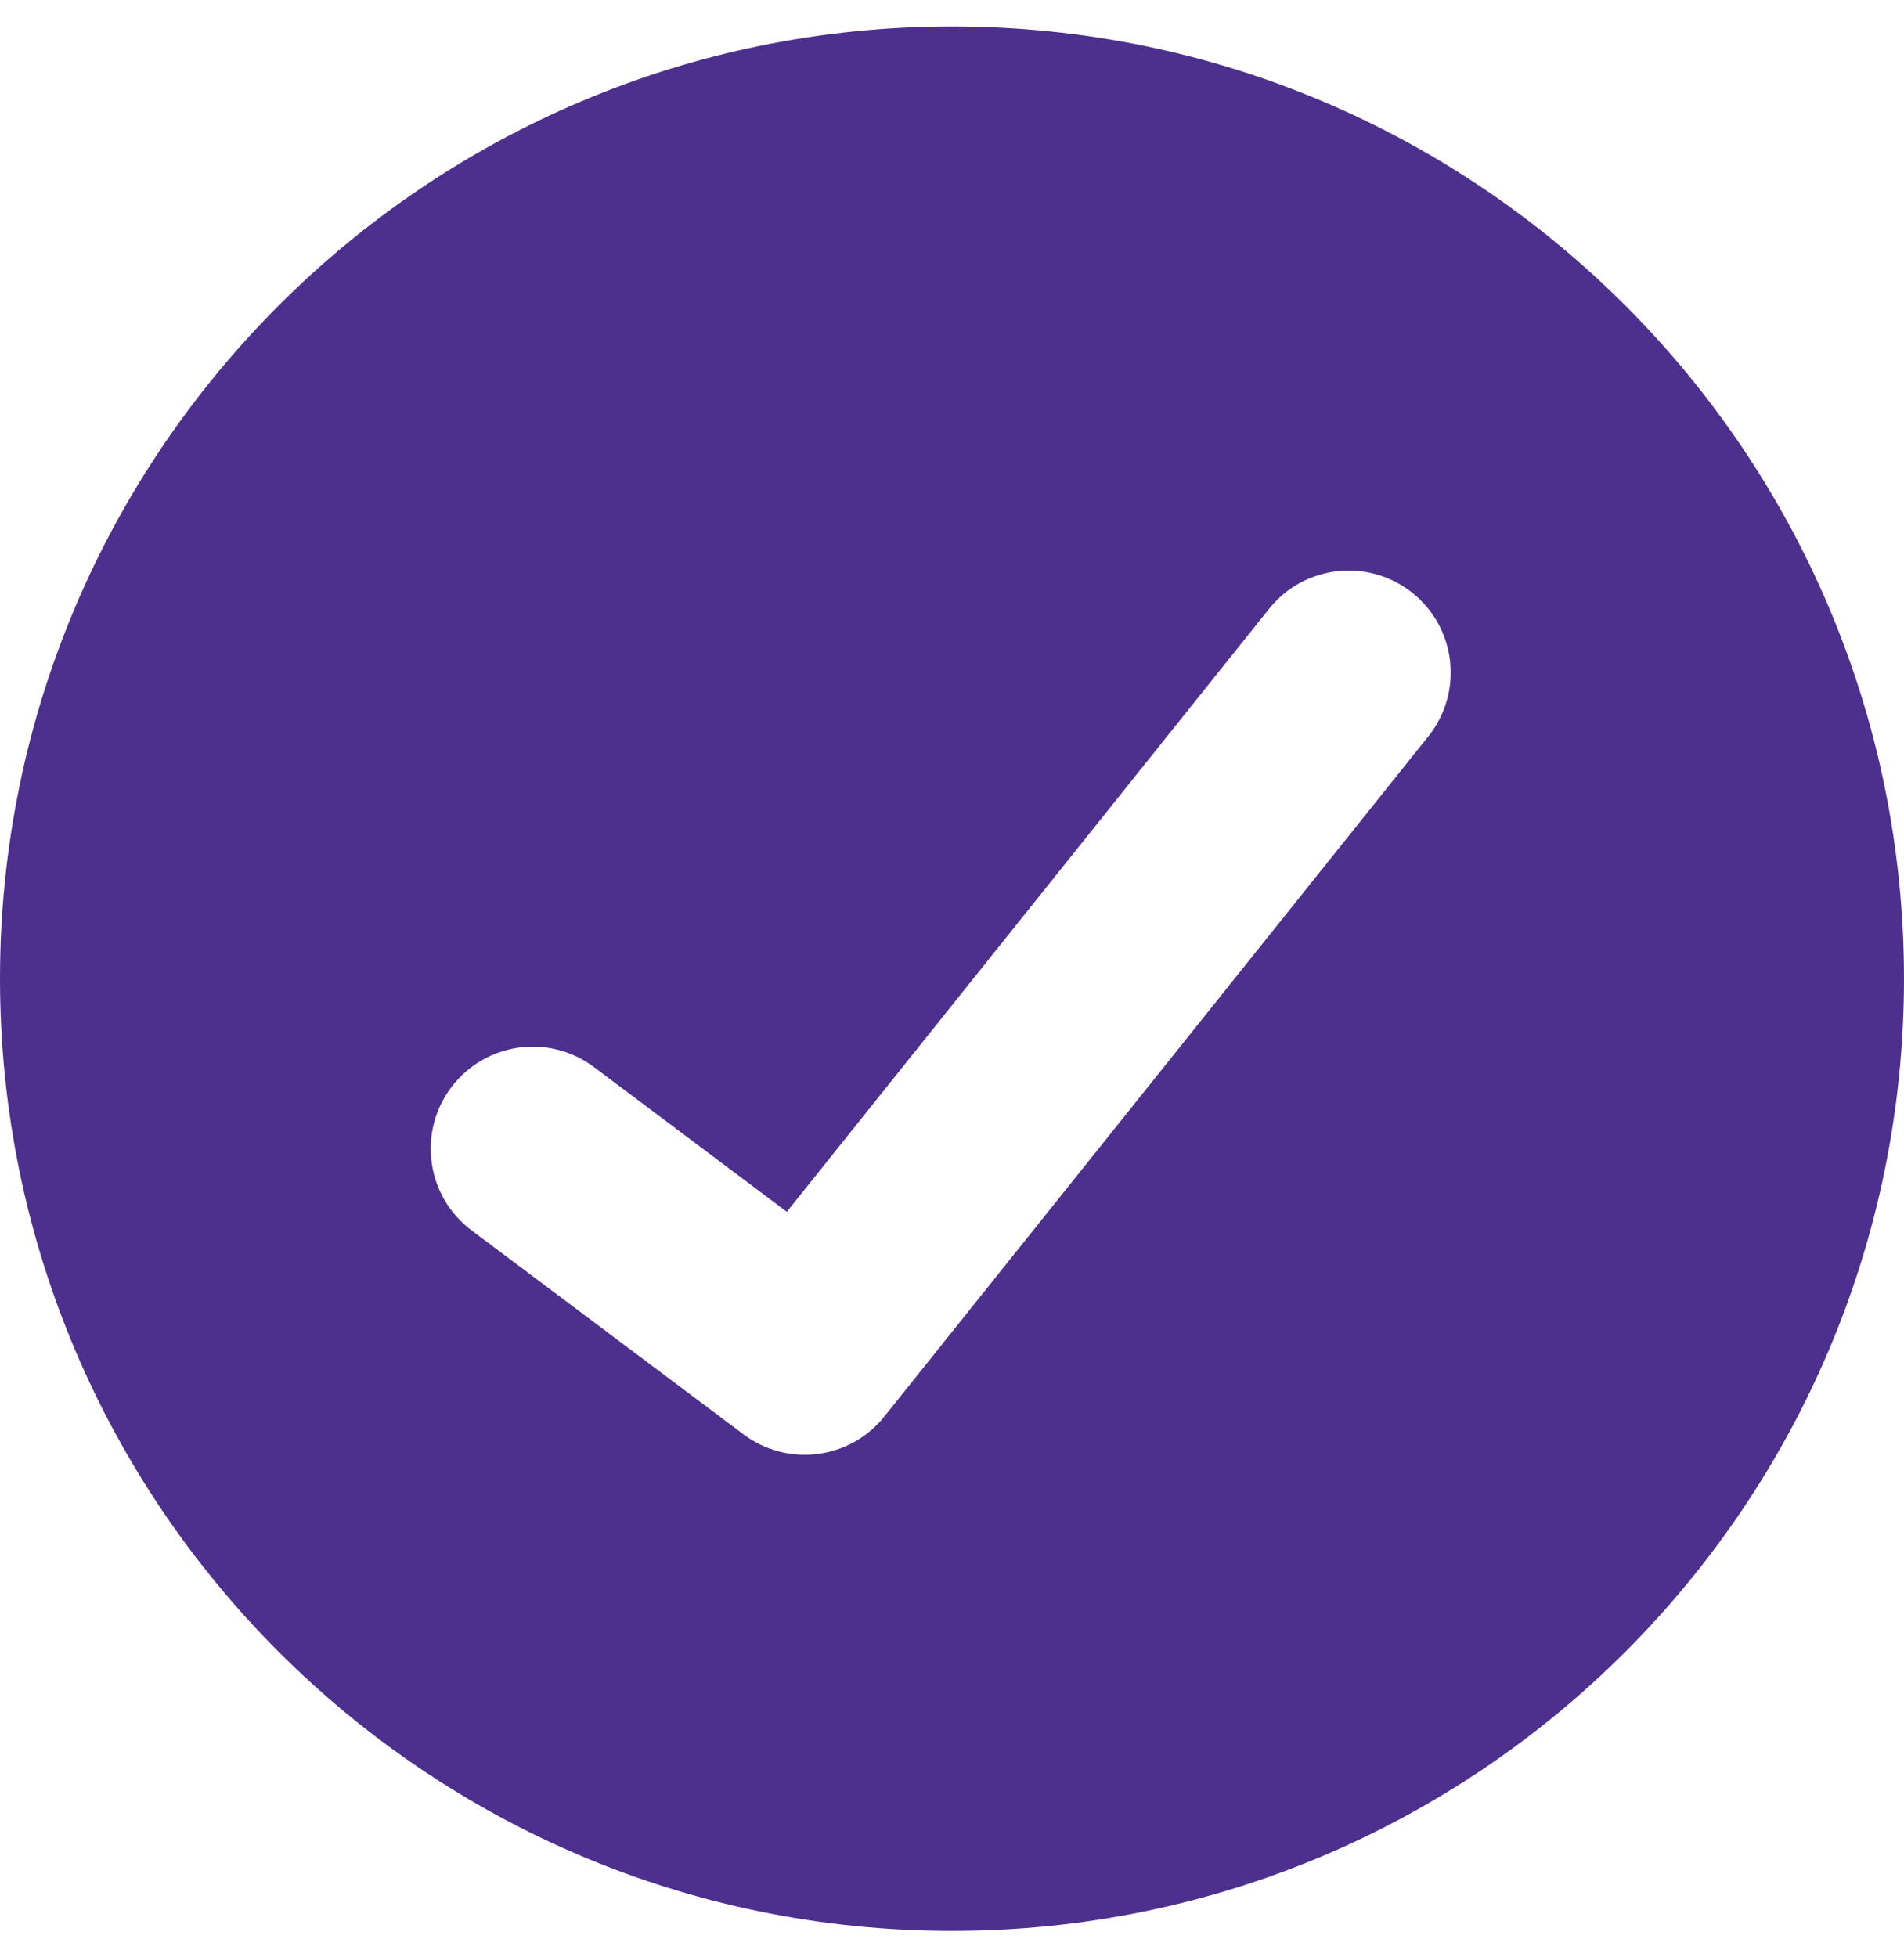 <svg width="36" height="37" viewBox="0 0 36 37" fill="none" xmlns="http://www.w3.org/2000/svg">
<path fill-rule="evenodd" clip-rule="evenodd" d="M18 36.5C27.941 36.5 36 28.441 36 18.5C36 8.559 27.941 0.5 18 0.5C8.059 0.5 -0 8.559 -0 18.5C-0 28.441 8.059 36.5 18 36.5ZM27.007 13.919C27.672 13.087 27.538 11.874 26.706 11.208C25.874 10.543 24.66 10.678 23.995 11.509L14.877 22.907L11.23 20.171C10.377 19.532 9.169 19.705 8.53 20.557C7.891 21.409 8.063 22.618 8.915 23.257L14.058 27.114C14.892 27.739 16.071 27.59 16.721 26.776L27.007 13.919Z" fill="#4D308E"/>
</svg>
